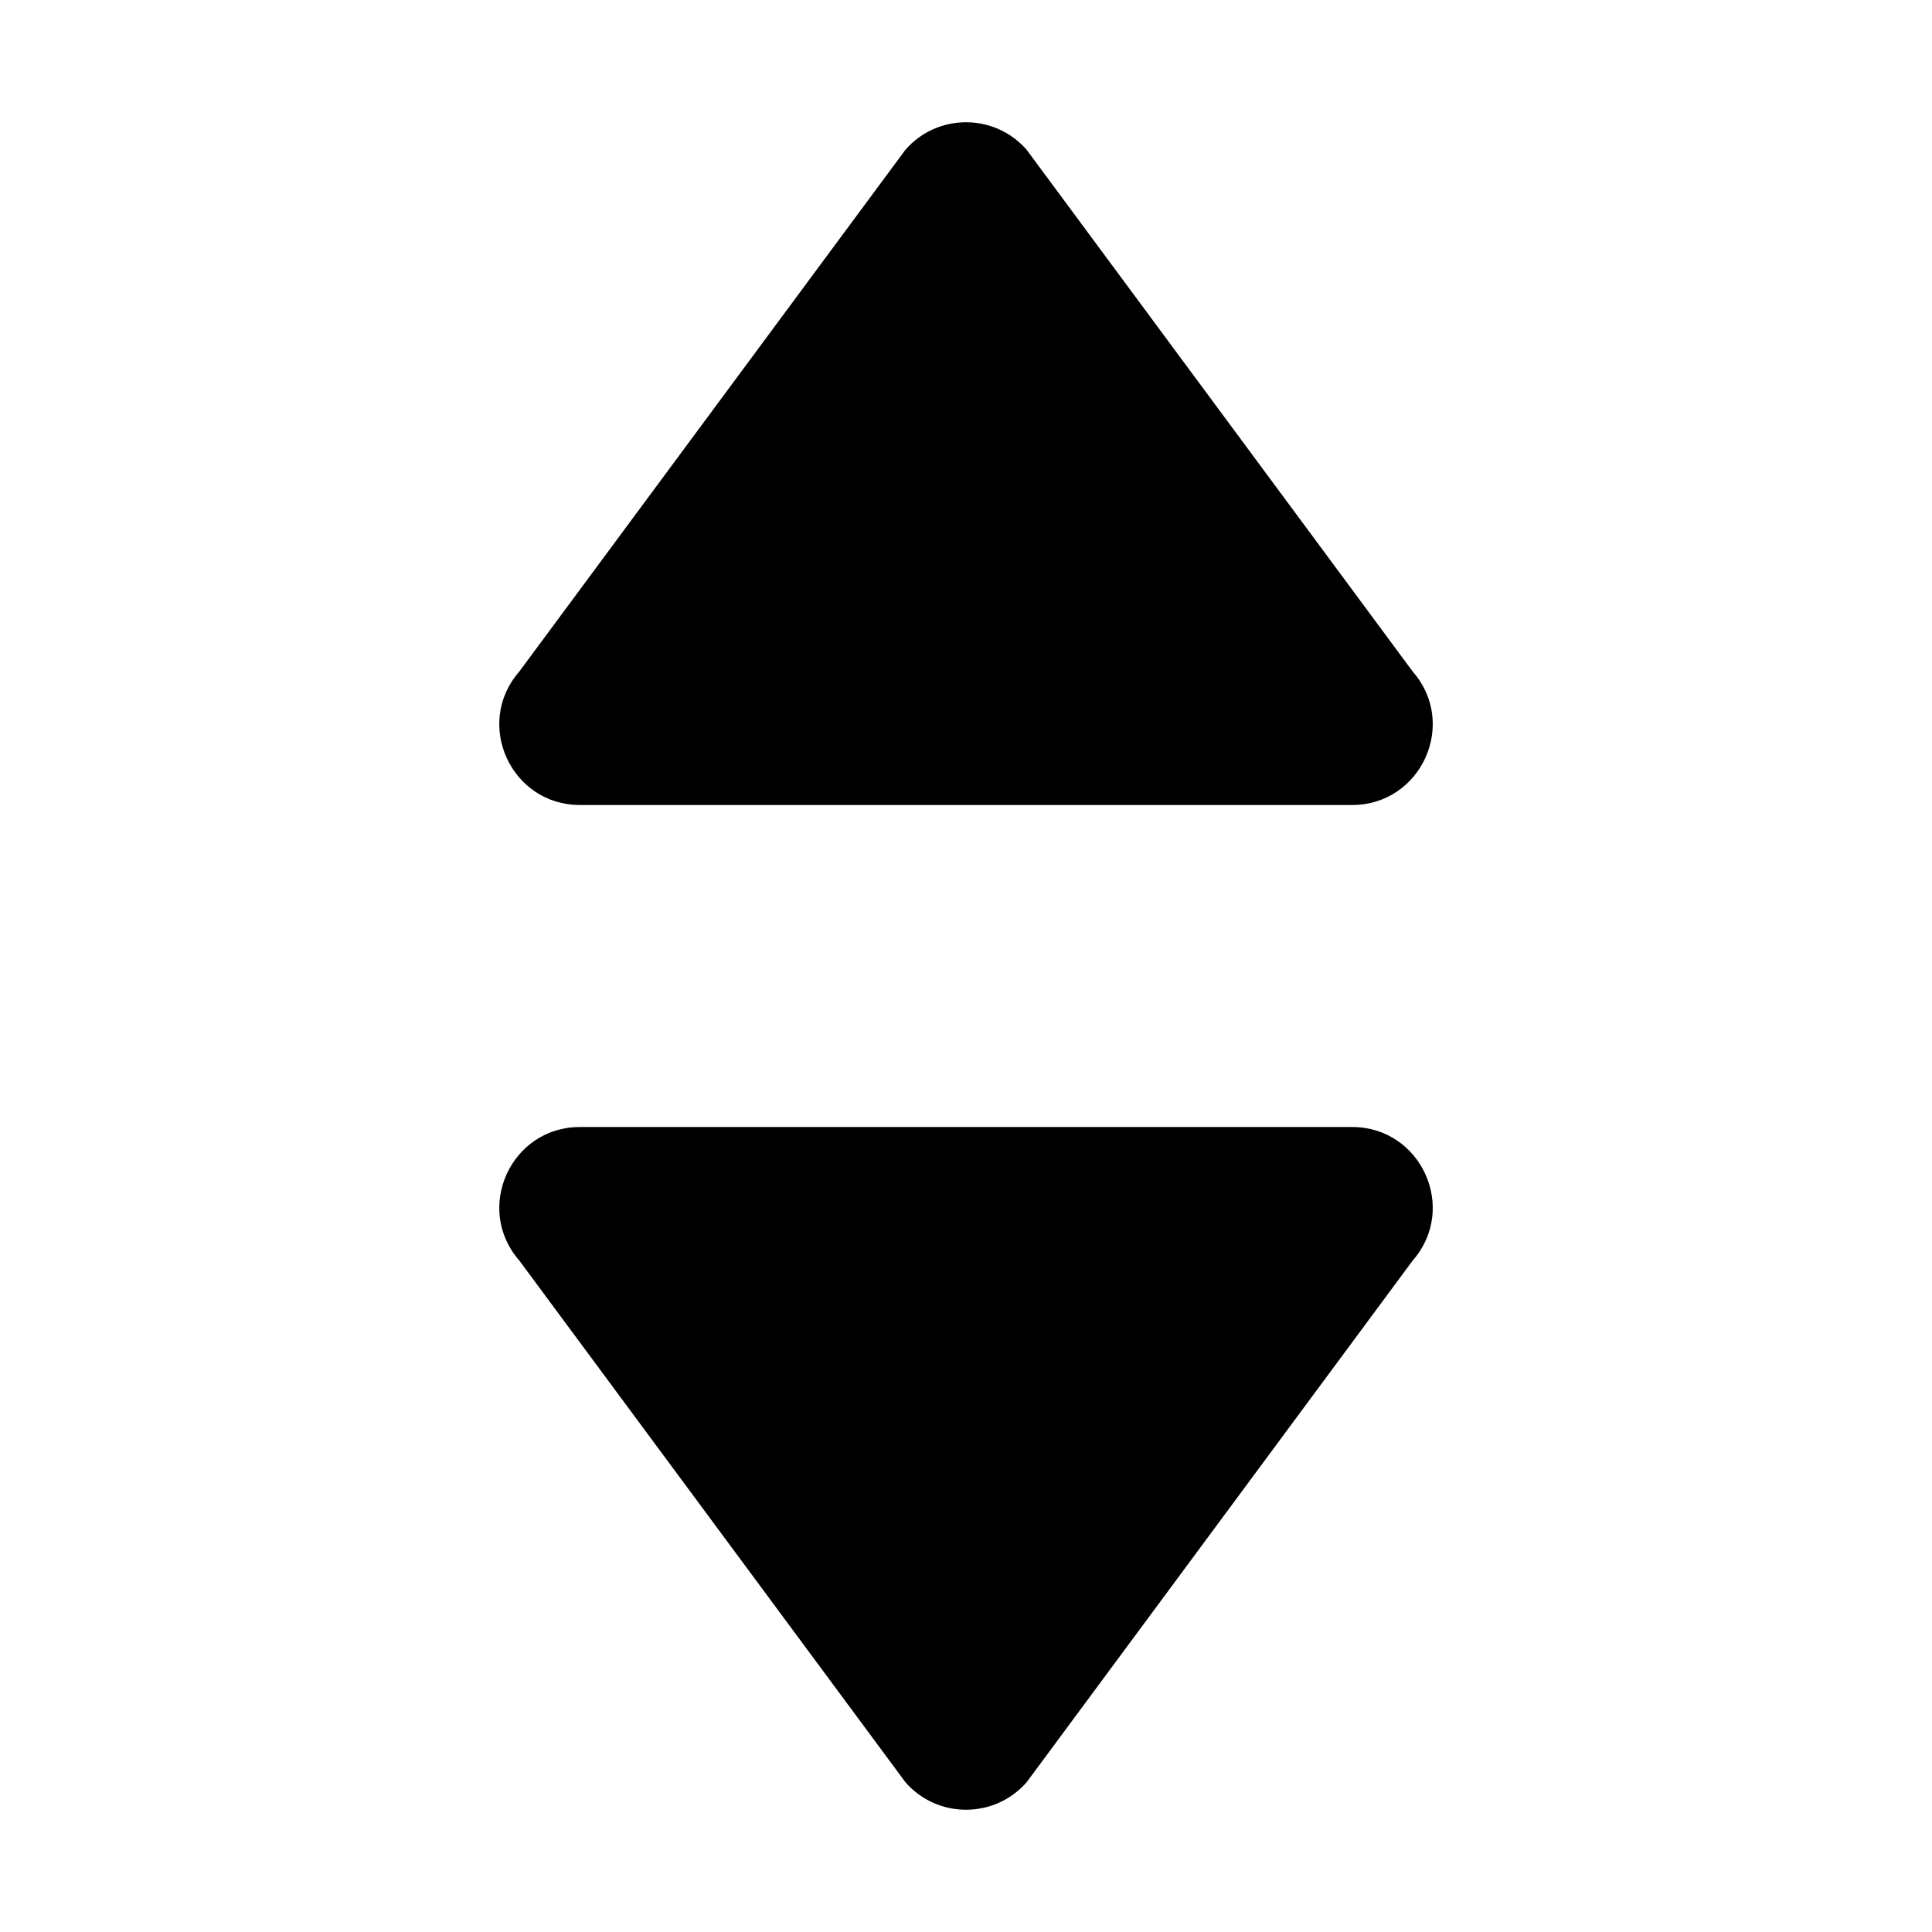 <svg width="24" height="24" viewBox="0 0 24 24"  xmlns="http://www.w3.org/2000/svg"><path d="M6.451 8.342L11.248 1.86C11.646 1.405 12.354 1.405 12.753 1.86L17.549 8.342C18.115 8.988 17.655 10 16.796 10H7.204C6.345 10 5.886 8.988 6.451 8.342Z" /><path d="M17.549 15.659L12.753 22.14C12.354 22.595 11.646 22.595 11.248 22.14L6.451 15.659C5.886 15.012 6.345 14 7.204 14H16.796C17.655 14 18.115 15.012 17.549 15.659Z" /></svg>